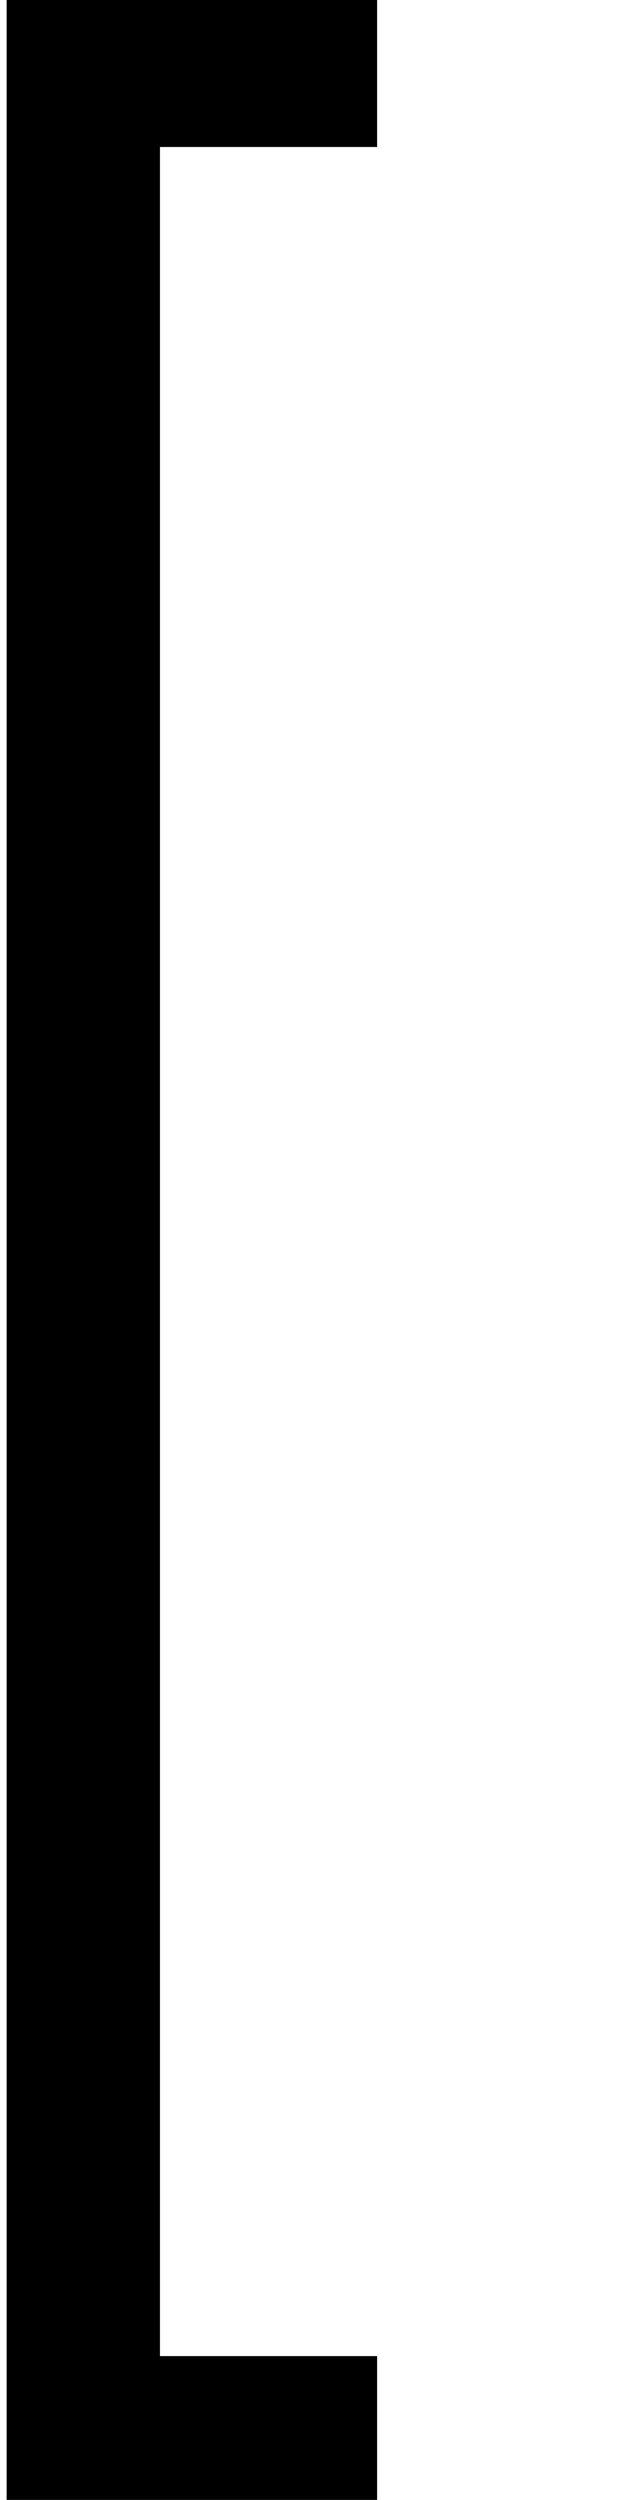 <?xml version="1.0" encoding="UTF-8" standalone="no"?>
<svg
   xmlns:dc="http://purl.org/dc/elements/1.1/"
   xmlns:cc="http://web.resource.org/cc/"
   xmlns:rdf="http://www.w3.org/1999/02/22-rdf-syntax-ns#"
   xmlns:svg="http://www.w3.org/2000/svg"
   xmlns="http://www.w3.org/2000/svg"
   xmlns:sodipodi="http://sodipodi.sourceforge.net/DTD/sodipodi-0.dtd"
   xmlns:inkscape="http://www.inkscape.org/namespaces/inkscape"
   width="4.597"
   height="18.095"
   id="svg2"
   sodipodi:version="0.32"
   inkscape:version="0.44"
   sodipodi:docname="BEGINERASE.svg"
   sodipodi:docbase="/home/rosmord/Travail/Gsigns/Courants">
  <defs
     id="defs7" />
  <sodipodi:namedview
     inkscape:window-height="583"
     inkscape:window-width="1009"
     inkscape:pageshadow="2"
     inkscape:pageopacity="0.0"
     guidetolerance="10.0"
     gridtolerance="10.0"
     objecttolerance="10.0"
     borderopacity="1.0"
     bordercolor="#666666"
     pagecolor="#ffffff"
     id="base"
     inkscape:zoom="20.889296"
     inkscape:cx="2.2987266"
     inkscape:cy="9.0476961"
     inkscape:window-x="261"
     inkscape:window-y="0"
     inkscape:current-layer="svg2" />
  <path
     style="fill:black;stroke:none"
     d="M 0.048,0 L 2.73,0 L 2.73,1.064 L 1.158,1.064 L 1.158,17.054 L 2.73,17.054 L 2.73,18.095 L 0.048,18.095 L 0.048,0 z "
     id="path4" />
</svg>
